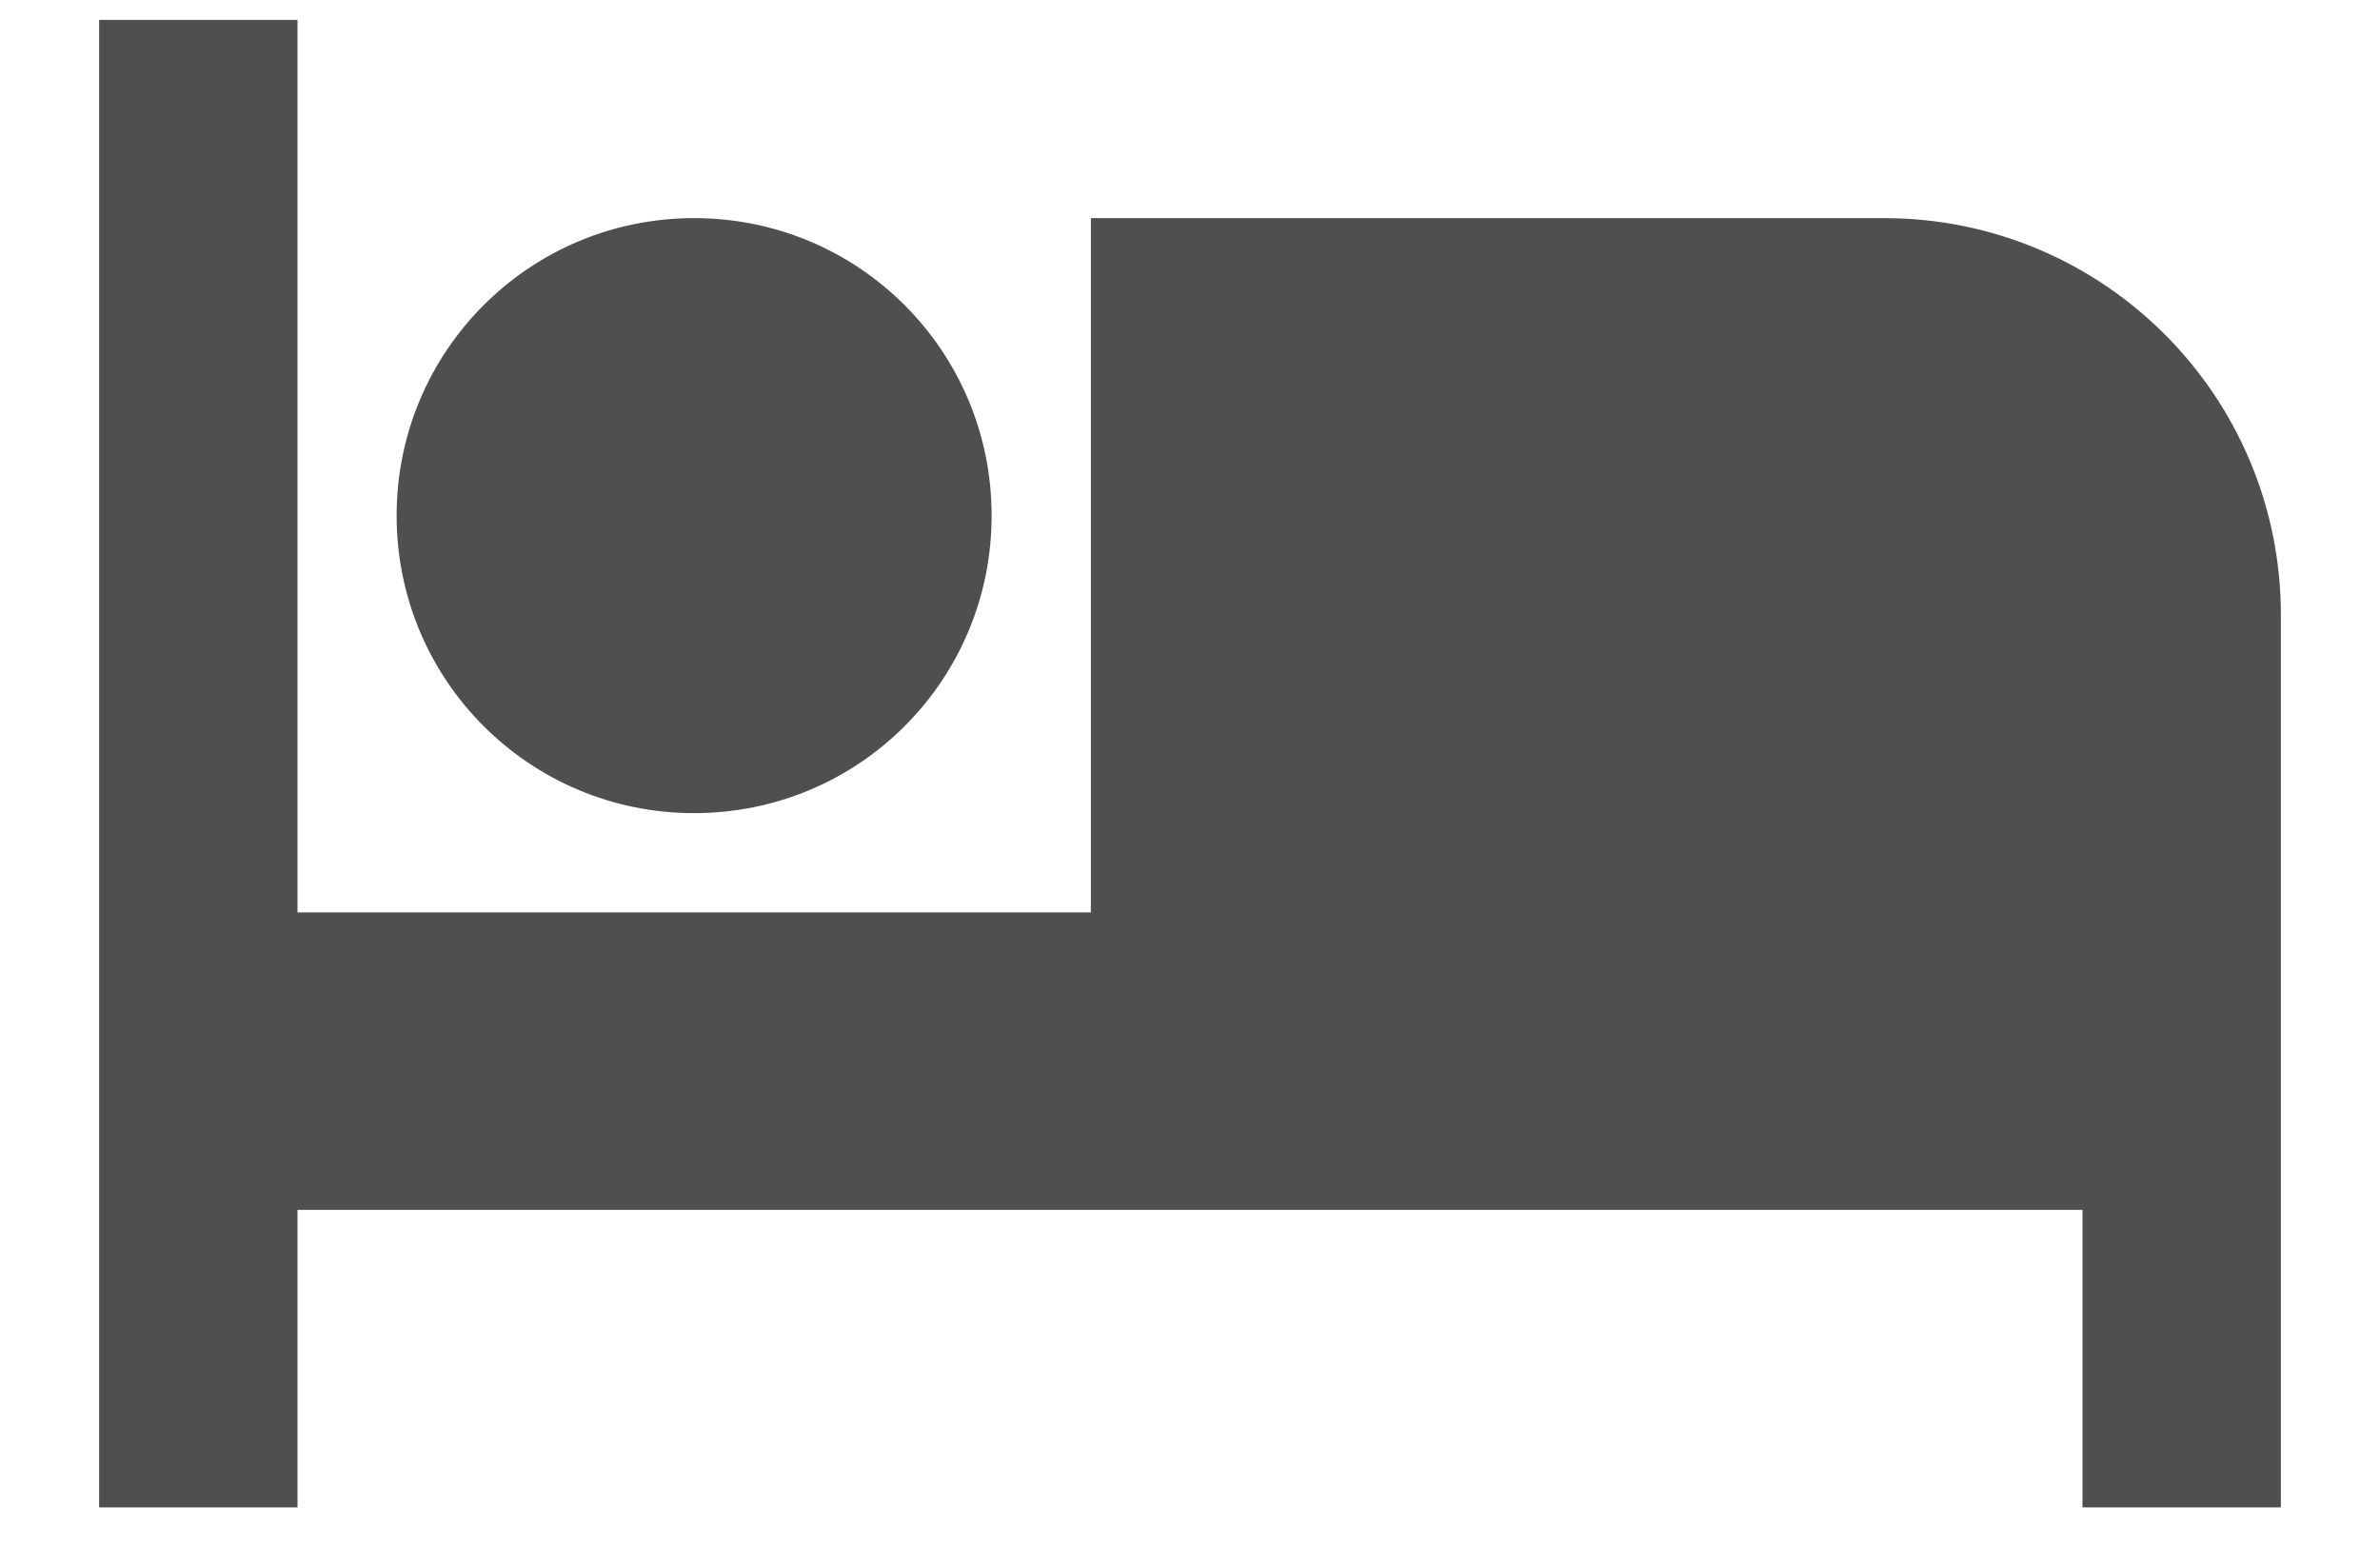 <svg width="20" height="13" viewBox="0 0 20 13" fill="none" xmlns="http://www.w3.org/2000/svg">
<path d="M5.833 6.833C7.217 6.833 8.333 5.717 8.333 4.333C8.333 2.95 7.217 1.833 5.833 1.833C4.45 1.833 3.333 2.95 3.333 4.333C3.333 5.717 4.45 6.833 5.833 6.833ZM15.833 1.833H9.167V7.667H2.5V0.167H0.833V12.667H2.5V10.167H17.5V12.667H19.167V5.167C19.167 3.325 17.675 1.833 15.833 1.833Z" fill="#4F4F4F"/>
</svg>
